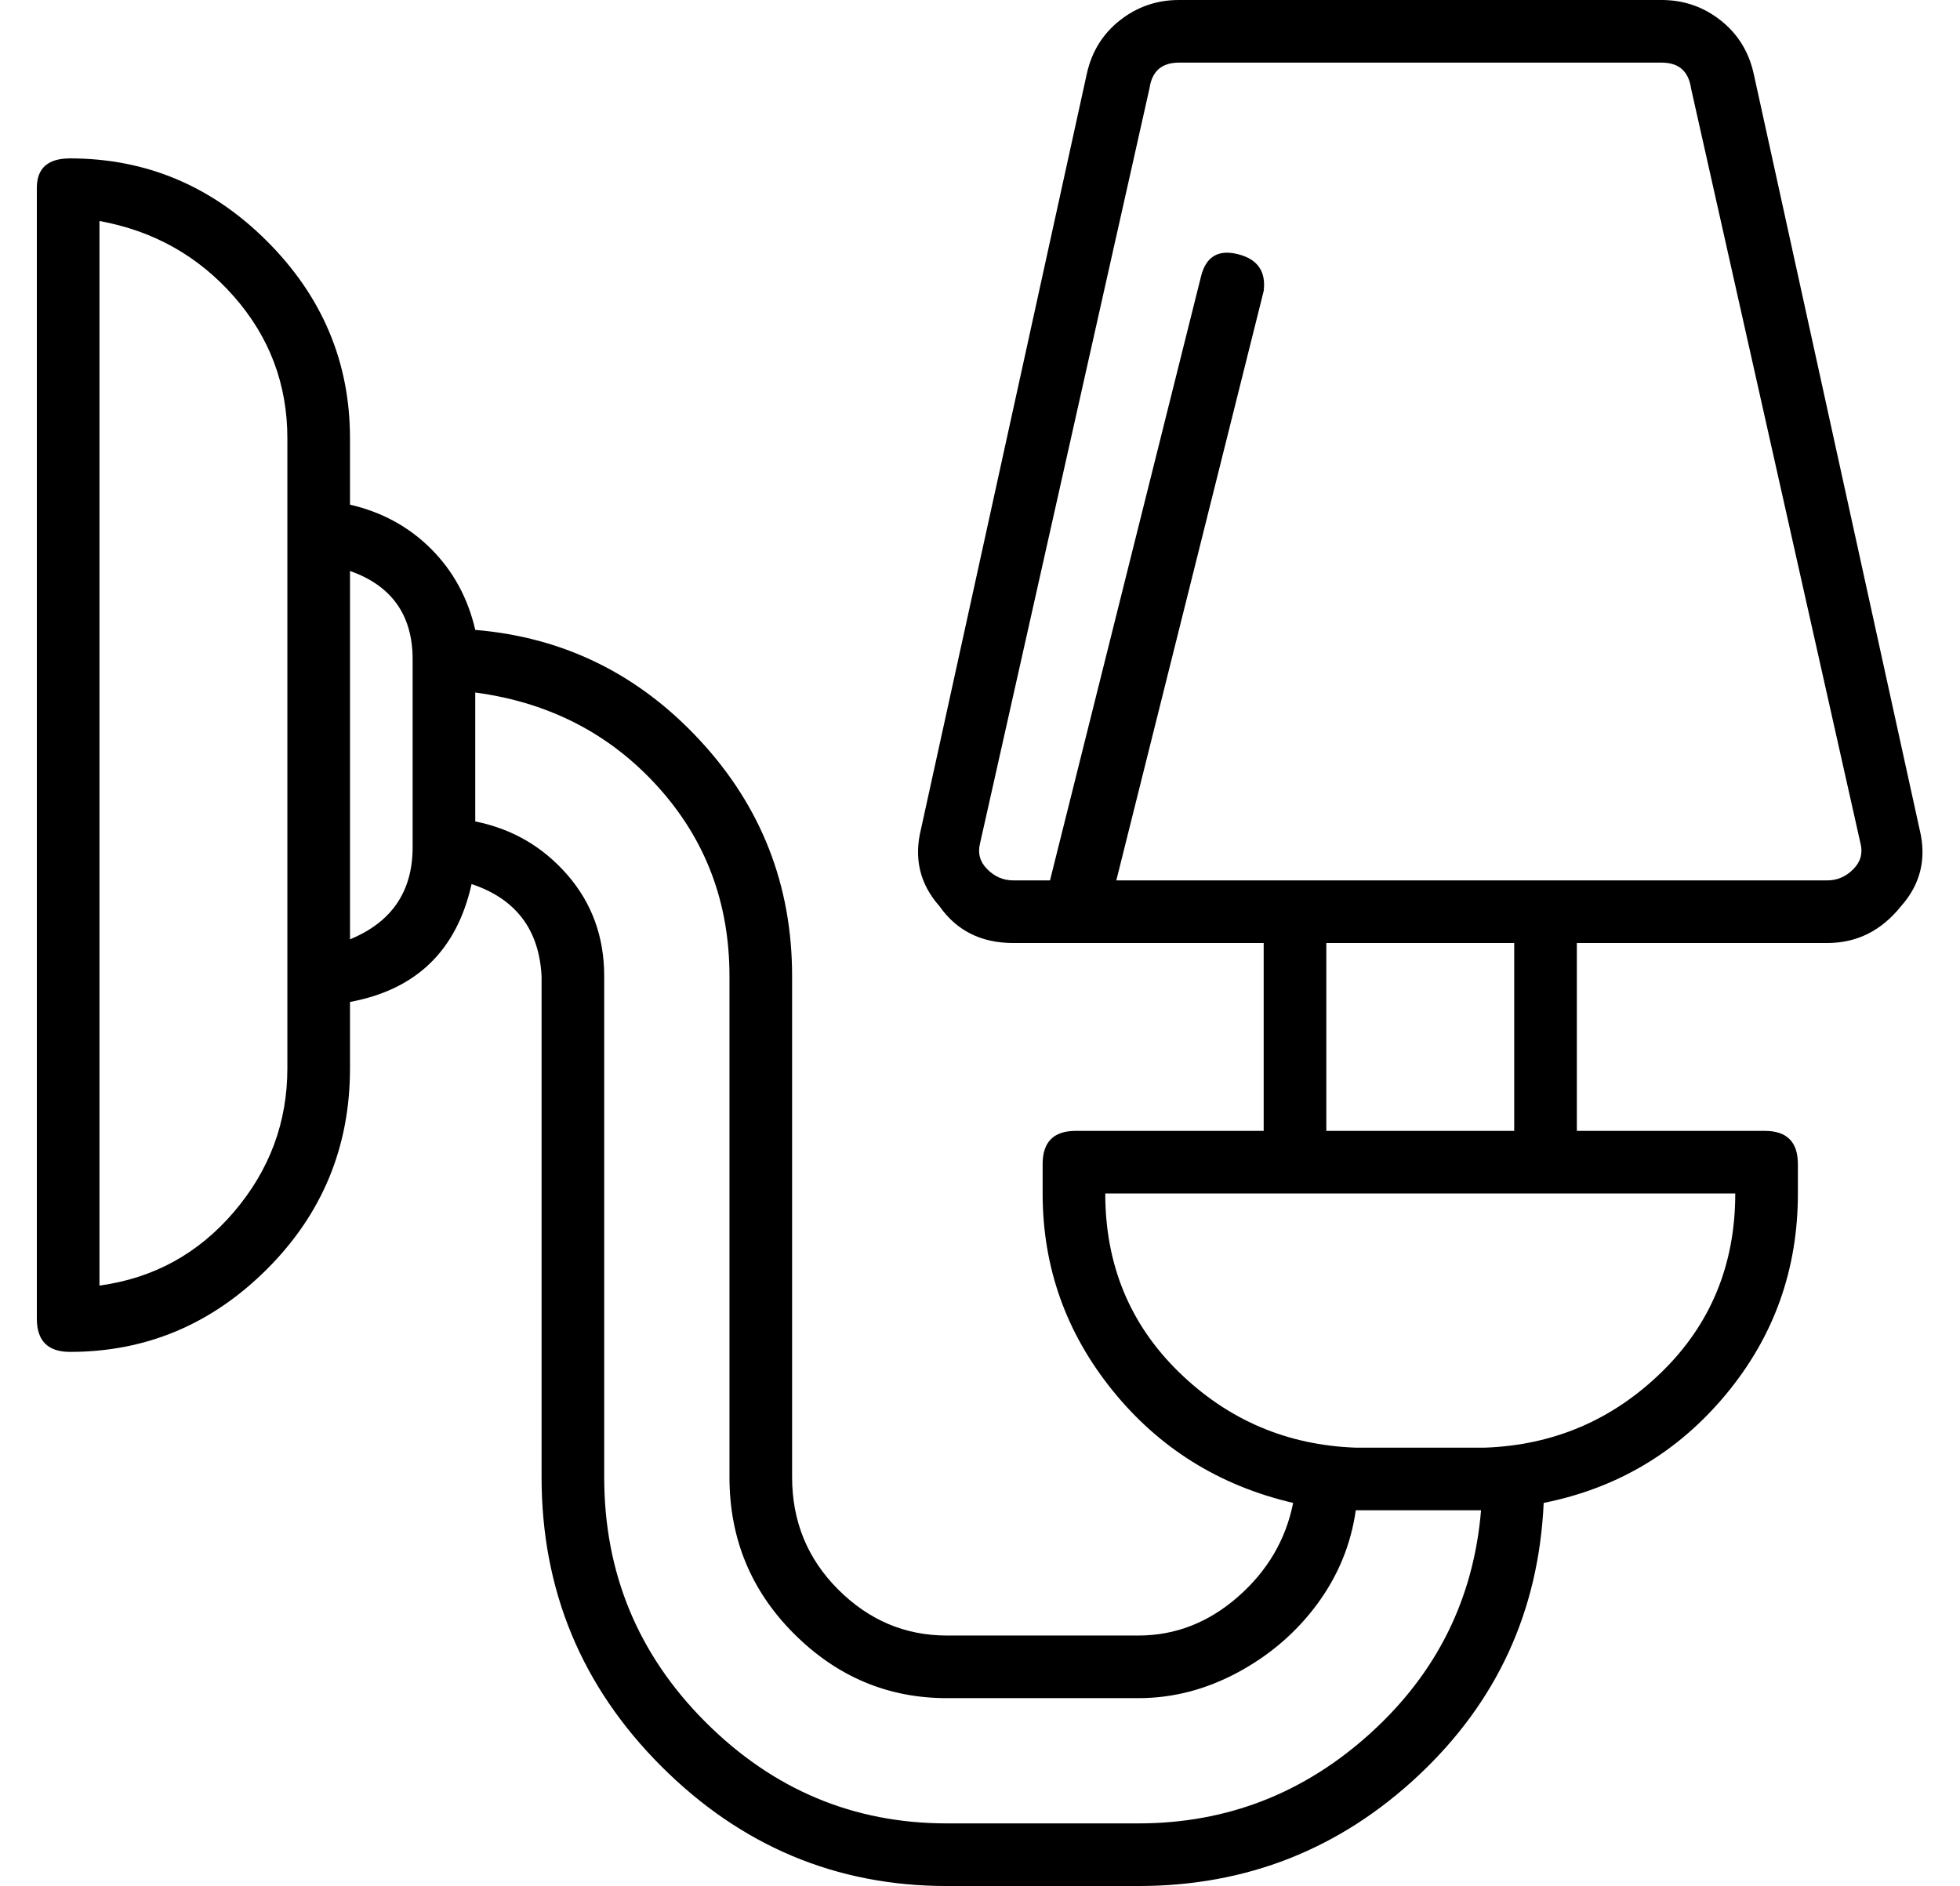 <?xml version="1.0" standalone="no"?>
<!DOCTYPE svg PUBLIC "-//W3C//DTD SVG 1.1//EN" "http://www.w3.org/Graphics/SVG/1.1/DTD/svg11.dtd" >
<svg xmlns="http://www.w3.org/2000/svg" xmlns:xlink="http://www.w3.org/1999/xlink" version="1.1" viewBox="-10 0 532 512">
  <g transform="matrix(1 0 0 -1 0 448)">
   <path fill="currentColor"
d="M466 428l45 -205q3 -12 -5 -21q-8 -10 -20 -10h-68v-51h51q9 0 9 -9v-8q0 -31 -19.5 -54.5t-49.5 -29.5q-2 -44 -34 -74t-76 -30h-52q-45 0 -77.5 32.5t-32.5 78.5v136q-1 19 -19 25q-6 -27 -33 -32v-18q0 -32 -22.5 -54.5t-53.5 -22.5q-9 0 -9 9v307q0 8 9 8
q31 0 53.5 -22.5t22.5 -53.5v-18q13 -3 22 -12t12 -22q36 -3 61 -30t25 -64v-136q0 -18 12.5 -30.5t29.5 -12.5h52q15 0 27 10.5t15 25.5q-30 7 -49 30.5t-19 53.5v8q0 9 9 9h51v51h-68q-13 0 -20 10q-8 9 -5 21l45 205q2 9 9 14.5t16 5.5h131q9 0 16 -5.5t9 -14.5zM68 158
v171q0 22 -14.5 38.5t-36.5 20.5v-289q22 3 36.5 20t14.5 39zM85 193q17 7 17 25v51q0 18 -17 24v-100zM299 -47q36 0 63 24.5t30 60.5h-34v0q-2 -14 -10.5 -25.5t-21.5 -18.5t-27 -7h-52q-24 0 -41.5 17.5t-17.5 42.5v136q0 30 -19.5 51.5t-49.5 25.5v-35q15 -3 25 -14.5
t10 -27.5v-136q0 -39 27.5 -66.5t65.5 -27.5h52zM393 55q28 1 48 20.5t20 48.5h-171q0 -29 20 -48.5t48 -20.5h35zM401 141v51h-51v-51h51zM493 212q3 3 2 7l-46 205q-1 7 -8 7h-131q-7 0 -8 -7l-46 -205q-1 -4 2 -7t7 -3h10l41 164q2 8 10 6t7 -10l-40 -160h193q4 0 7 3z
M493 212z" />
  </g>

</svg>
